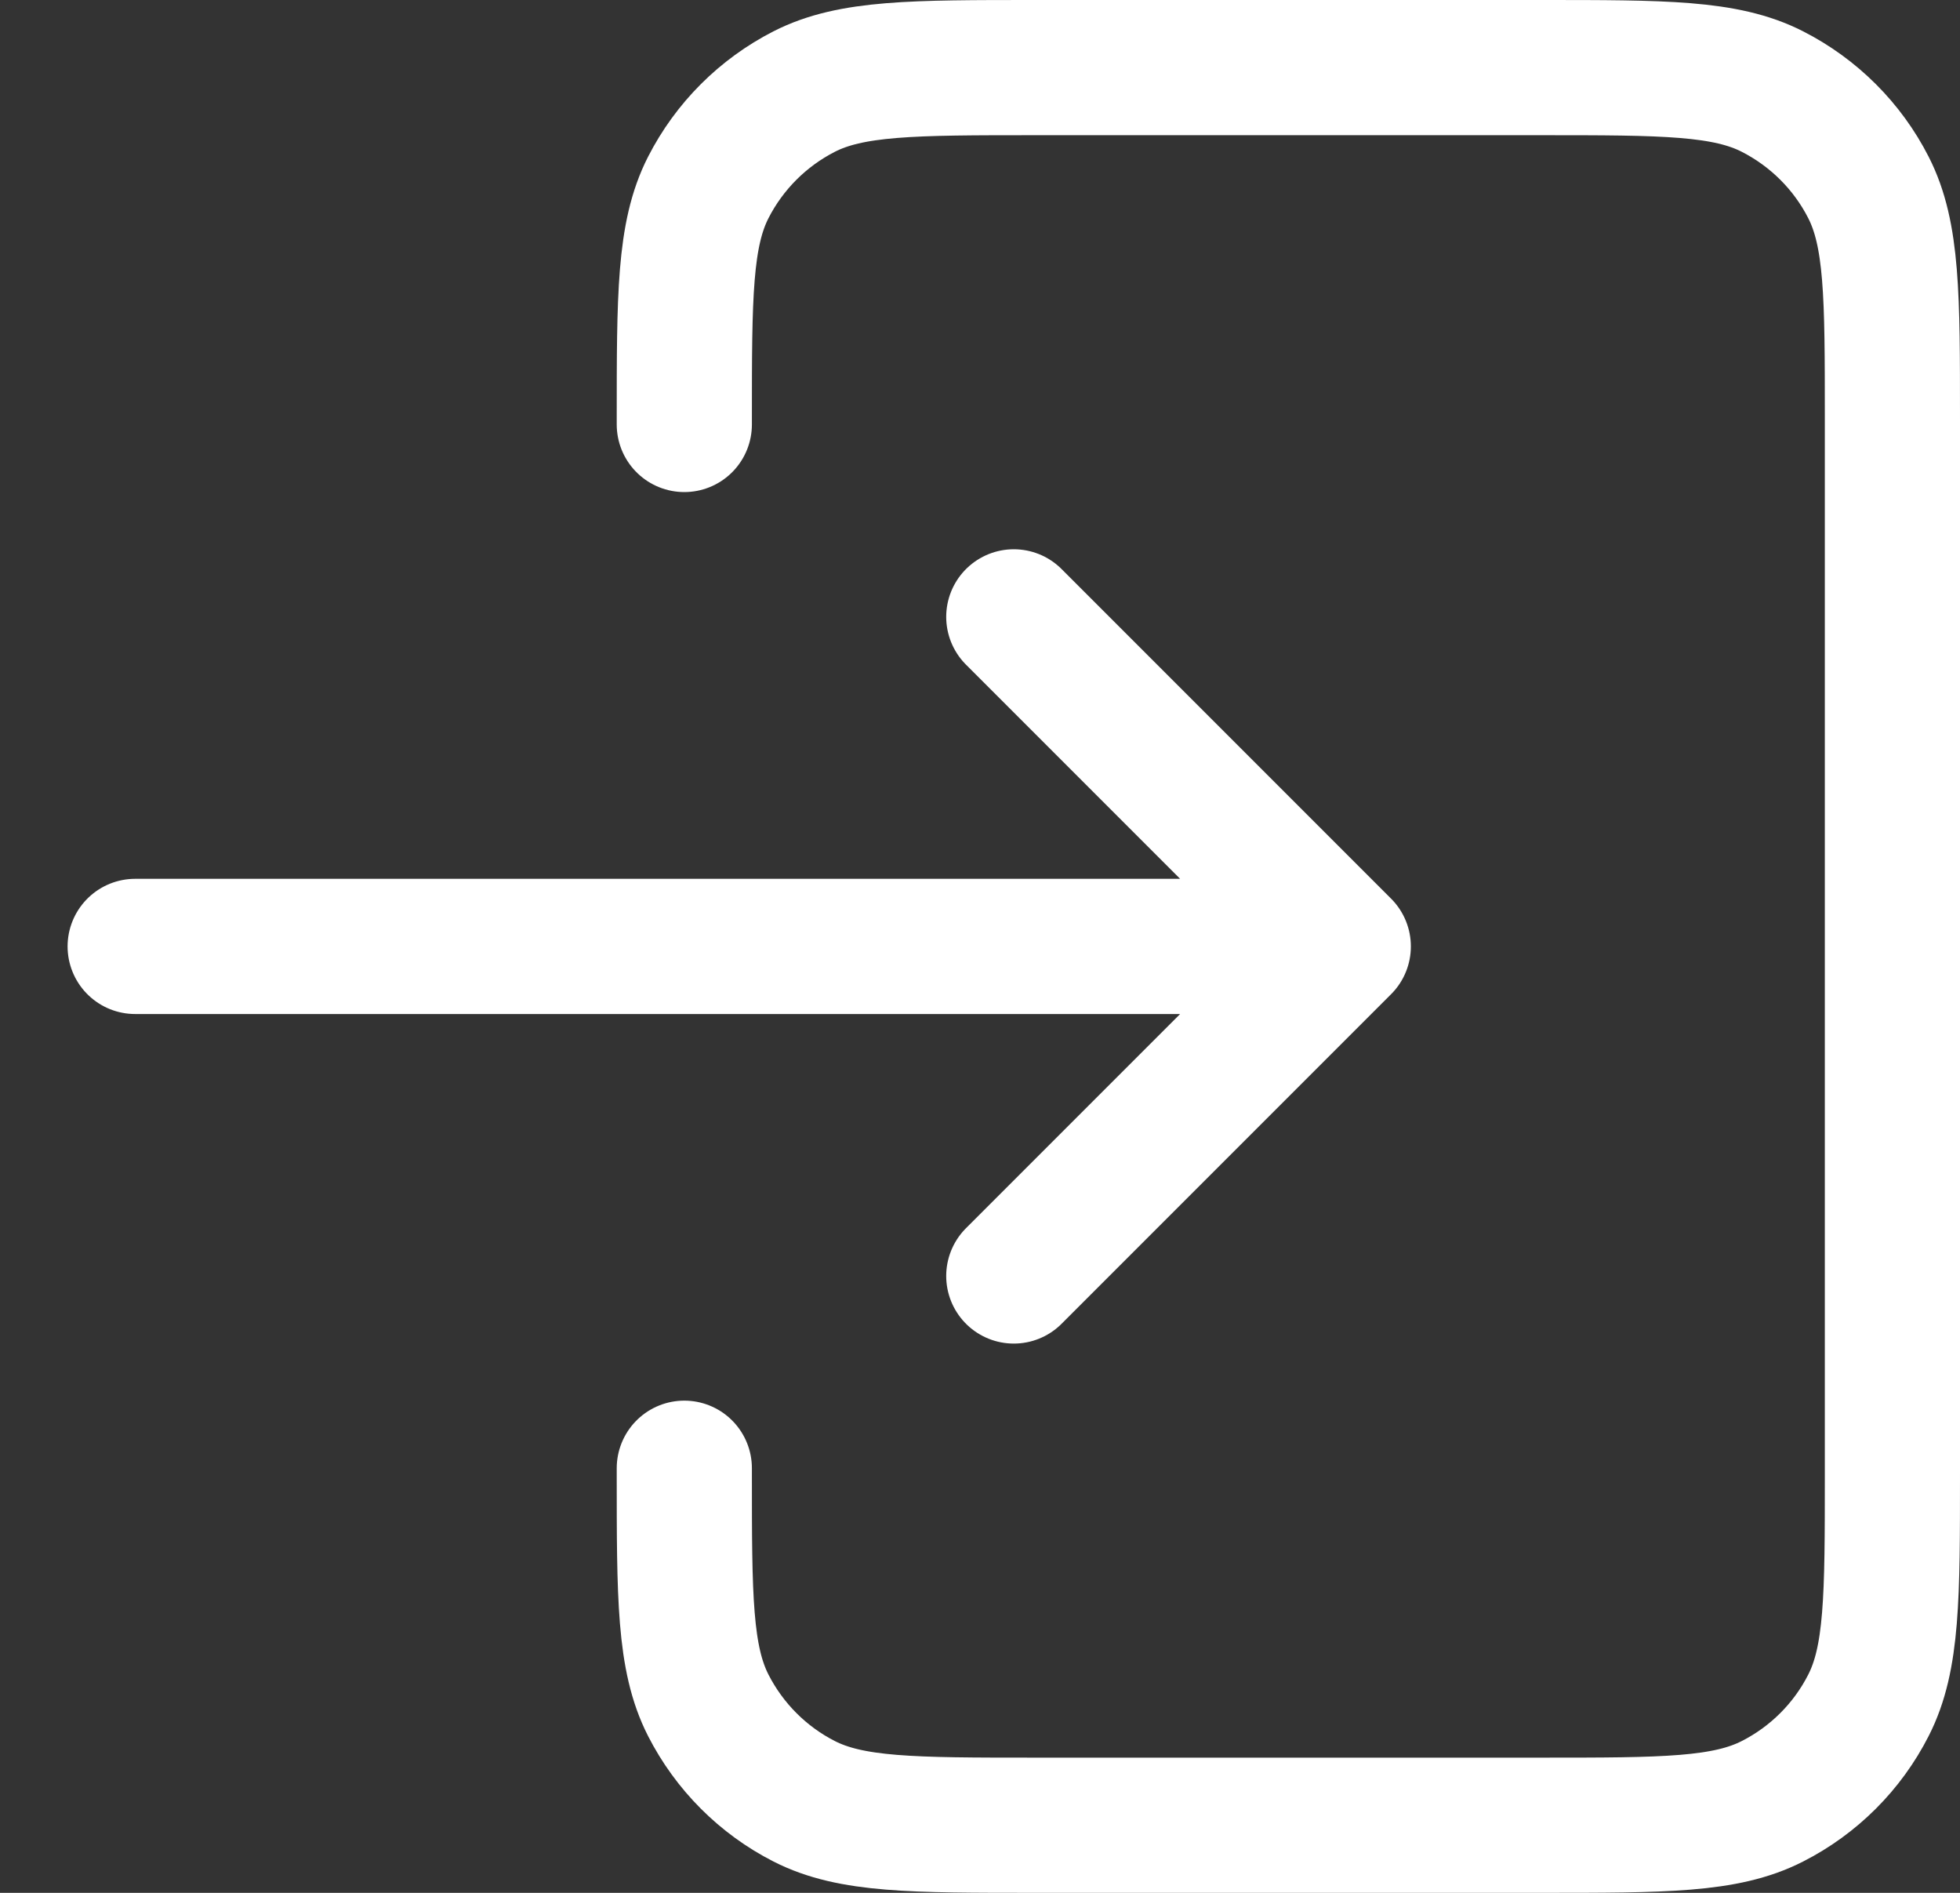 <svg width="29" height="28" viewBox="0 0 29 28" fill="none" xmlns="http://www.w3.org/2000/svg">
<rect x="0" y="0" width="29" height="28" fill="#333333" stroke="none"/>
<path d="M15 18.875L19.875 14M19.875 14L15 9.125M19.875 14H2M10.125 6.279V6.2C10.125 4.38 10.125 3.469 10.479 2.774C10.791 2.163 11.288 1.666 11.899 1.354C12.594 1 13.505 1 15.325 1H22.8C24.62 1 25.529 1 26.224 1.354C26.836 1.666 27.335 2.163 27.646 2.774C28 3.469 28 4.378 28 6.195V21.806C28 23.622 28 24.531 27.646 25.225C27.335 25.837 26.836 26.335 26.224 26.646C25.53 27 24.622 27 22.805 27H15.32C13.503 27 12.594 27 11.899 26.646C11.288 26.335 10.791 25.836 10.479 25.225C10.125 24.53 10.125 23.62 10.125 21.8V21.719" stroke="white" stroke-width="2" stroke-linecap="round" stroke-linejoin="round"/>
</svg>
